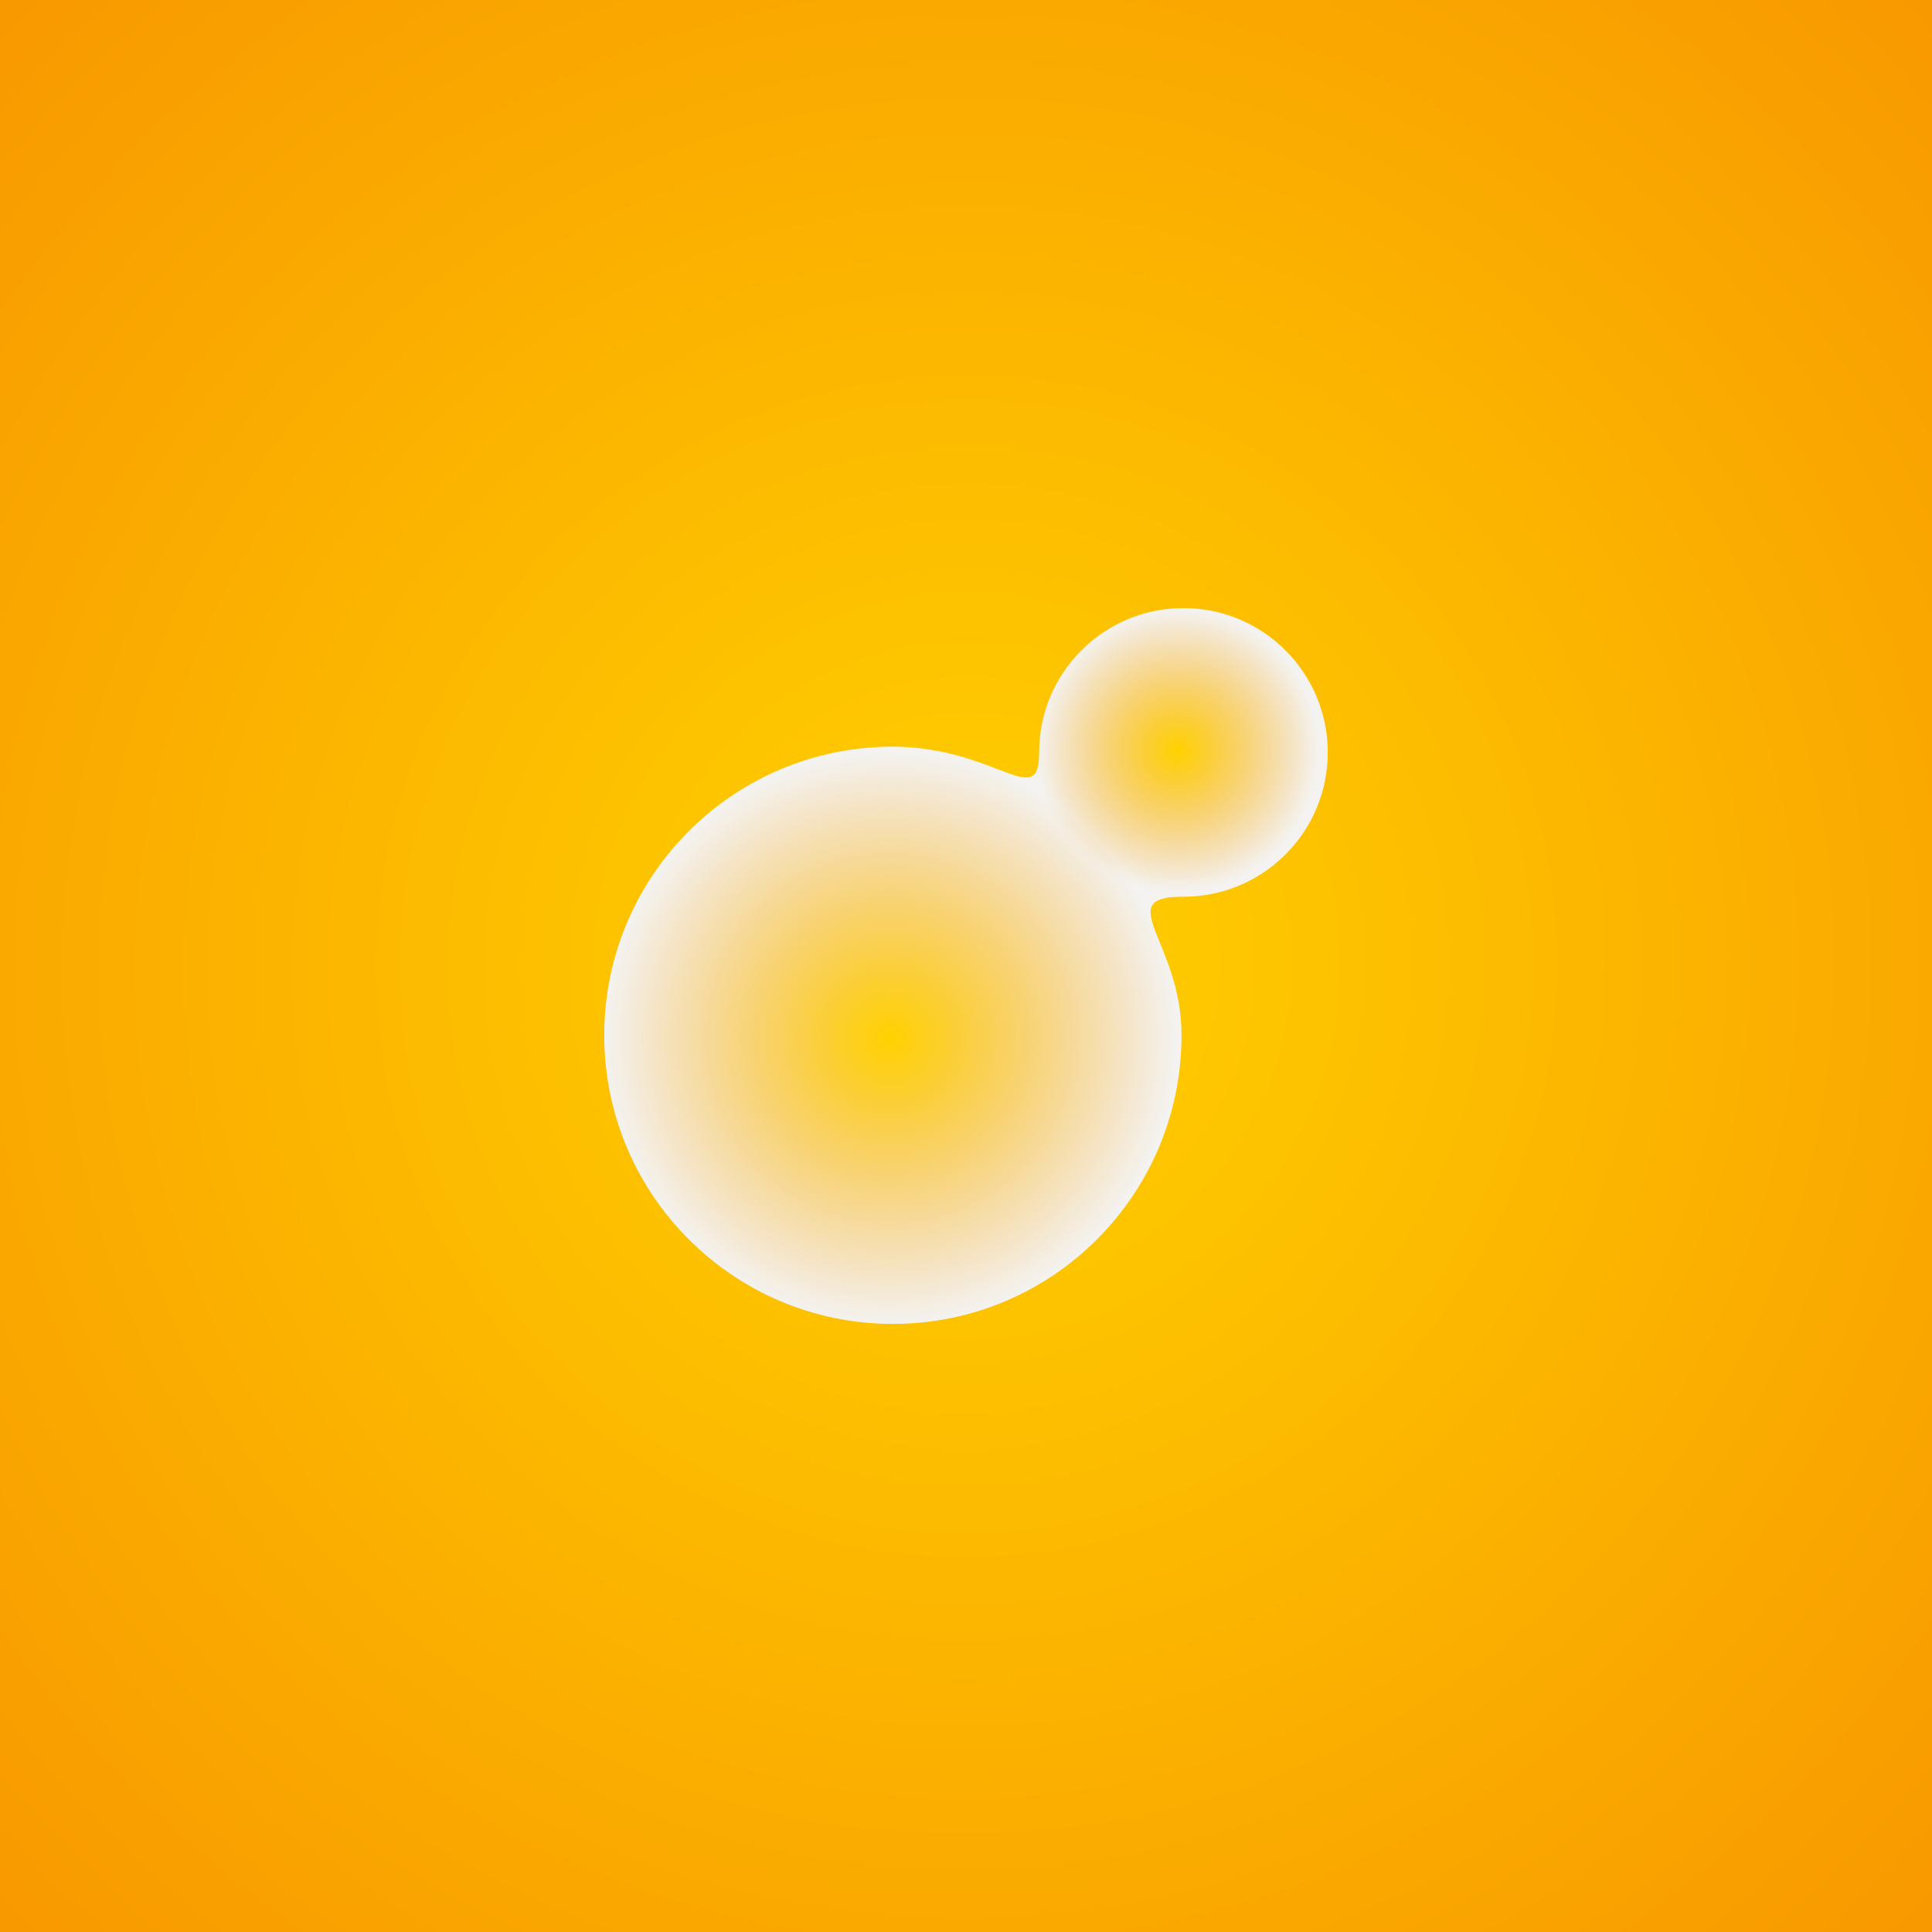 <?xml version="1.0" encoding="UTF-8" standalone="no"?>
<!-- Created with Inkscape (http://www.inkscape.org/) -->

<svg
   xmlns:dc="http://purl.org/dc/elements/1.1/"
   xmlns:cc="http://creativecommons.org/ns#"
   xmlns:rdf="http://www.w3.org/1999/02/22-rdf-syntax-ns#"
   xmlns:svg="http://www.w3.org/2000/svg"
   xmlns="http://www.w3.org/2000/svg"
   xmlns:xlink="http://www.w3.org/1999/xlink"
   xmlns:sodipodi="http://sodipodi.sourceforge.net/DTD/sodipodi-0.dtd"
   xmlns:inkscape="http://www.inkscape.org/namespaces/inkscape"
   width="2008"
   height="2008"
   id="svg2"
   version="1.1"
   inkscape:version="0.48.2 r9819"
   sodipodi:docname="screen.svg"
   inkscape:export-filename="/Users/jeppe/Projects/brewthumb/src/resources/screen.png"
   inkscape:export-xdpi="90"
   inkscape:export-ydpi="90">
  <rect width="100%" height="100%" fill="#333333" stroke="none"/>
  <defs
     id="defs4">
    <linearGradient
       id="linearGradient3806">
      <stop
         id="stop3808"
         offset="0"
         style="stop-color:#ffd100;stop-opacity:1;" />
      <stop
         id="stop3810"
         offset="1"
         style="stop-color:#f89900;stop-opacity:0;" />
    </linearGradient>
    <linearGradient
       id="linearGradient3755">
      <stop
         style="stop-color:#ffd100;stop-opacity:1;"
         offset="0"
         id="stop3757" />
      <stop
         style="stop-color:#f89900;stop-opacity:1;"
         offset="1"
         id="stop3759" />
    </linearGradient>
    <radialGradient
       inkscape:collect="always"
       xlink:href="#linearGradient3755"
       id="radialGradient3761"
       cx="1004"
       cy="48.362"
       fx="1004"
       fy="48.362"
       r="1004"
       gradientUnits="userSpaceOnUse"
       gradientTransform="matrix(0.987,0.986,-0.99,0.991,61.403,-989.415)" />
    <radialGradient
       inkscape:collect="always"
       xlink:href="#linearGradient3806"
       id="radialGradient3804"
       cx="915.55"
       cy="1092.45"
       fx="915.55"
       fy="1092.45"
       r="298.858"
       gradientUnits="userSpaceOnUse" />
    <radialGradient
       inkscape:collect="always"
       xlink:href="#linearGradient3806"
       id="radialGradient3814"
       gradientUnits="userSpaceOnUse"
       cx="915.55"
       cy="1092.45"
       fx="915.55"
       fy="1092.45"
       r="298.858" />
  </defs>
  <sodipodi:namedview
     id="base"
     pagecolor="#ffffff"
     bordercolor="#666666"
     borderopacity="1.0"
     inkscape:pageopacity="0.0"
     inkscape:pageshadow="2"
     inkscape:zoom="0.2108023"
     inkscape:cx="1011.2152"
     inkscape:cy="1102"
     inkscape:document-units="px"
     inkscape:current-layer="layer3"
     showgrid="false"
     inkscape:window-width="1280"
     inkscape:window-height="756"
     inkscape:window-x="0"
     inkscape:window-y="0"
     inkscape:window-maximized="0" />
  <g
     inkscape:label="background"
     inkscape:groupmode="layer"
     id="layer1"
     transform="translate(0,955.638)"
     style="display:inline"
     sodipodi:insensitive="true">
    <rect
       style="fill:url(#radialGradient3761);fill-opacity:1;stroke:none"
       id="rect2985"
       width="2008"
       height="2008"
       x="0"
       y="-955.638" />
  </g>
  <g
     inkscape:groupmode="layer"
     id="layer2"
     inkscape:label="icon"
     sodipodi:insensitive="true">
    <path
       style="fill:#f4f3f1;fill-opacity:1;stroke:none"
       d="m 1230,632 c -82.843,0 -150,67.157 -150,150 0.37,61.836 -44.171,-5.493 -152,-6 -165.685,0 -300,134.315 -300,300 0,165.685 134.315,300 300,300 165.685,0 300,-134.315 300,-300 0.426,-96.615 -73.94,-144.418 2,-144 82.843,0 150,-67.157 150,-150 0,-82.843 -67.157,-150 -150,-150 z"
       id="path3766"
       inkscape:connector-curvature="0"
       sodipodi:nodetypes="sccssccss" />
  </g>
  <g
     inkscape:groupmode="layer"
     id="layer3"
     inkscape:label="highlight">
    <path
       sodipodi:type="arc"
       style="fill:url(#radialGradient3804);fill-opacity:1;stroke:none"
       id="path3796"
       sodipodi:cx="915.5498"
       sodipodi:cy="1092.4502"
       sodipodi:rx="298.85822"
       sodipodi:ry="298.85822"
       d="m 1214.408,1092.45 a 298.858,298.858 0 1 1 -597.716,0 298.858,298.858 0 1 1 597.716,0 z"
       transform="translate(9.488,-13.488)" />
    <path
       transform="matrix(0.492,0,0,0.492,773.387,242.55)"
       d="m 1214.408,1092.45 a 298.858,298.858 0 1 1 -597.716,0 298.858,298.858 0 1 1 597.716,0 z"
       sodipodi:ry="298.85822"
       sodipodi:rx="298.85822"
       sodipodi:cy="1092.4502"
       sodipodi:cx="915.5498"
       id="path3812"
       style="fill:url(#radialGradient3814);fill-opacity:1;stroke:none"
       sodipodi:type="arc" />
  </g>
</svg>
